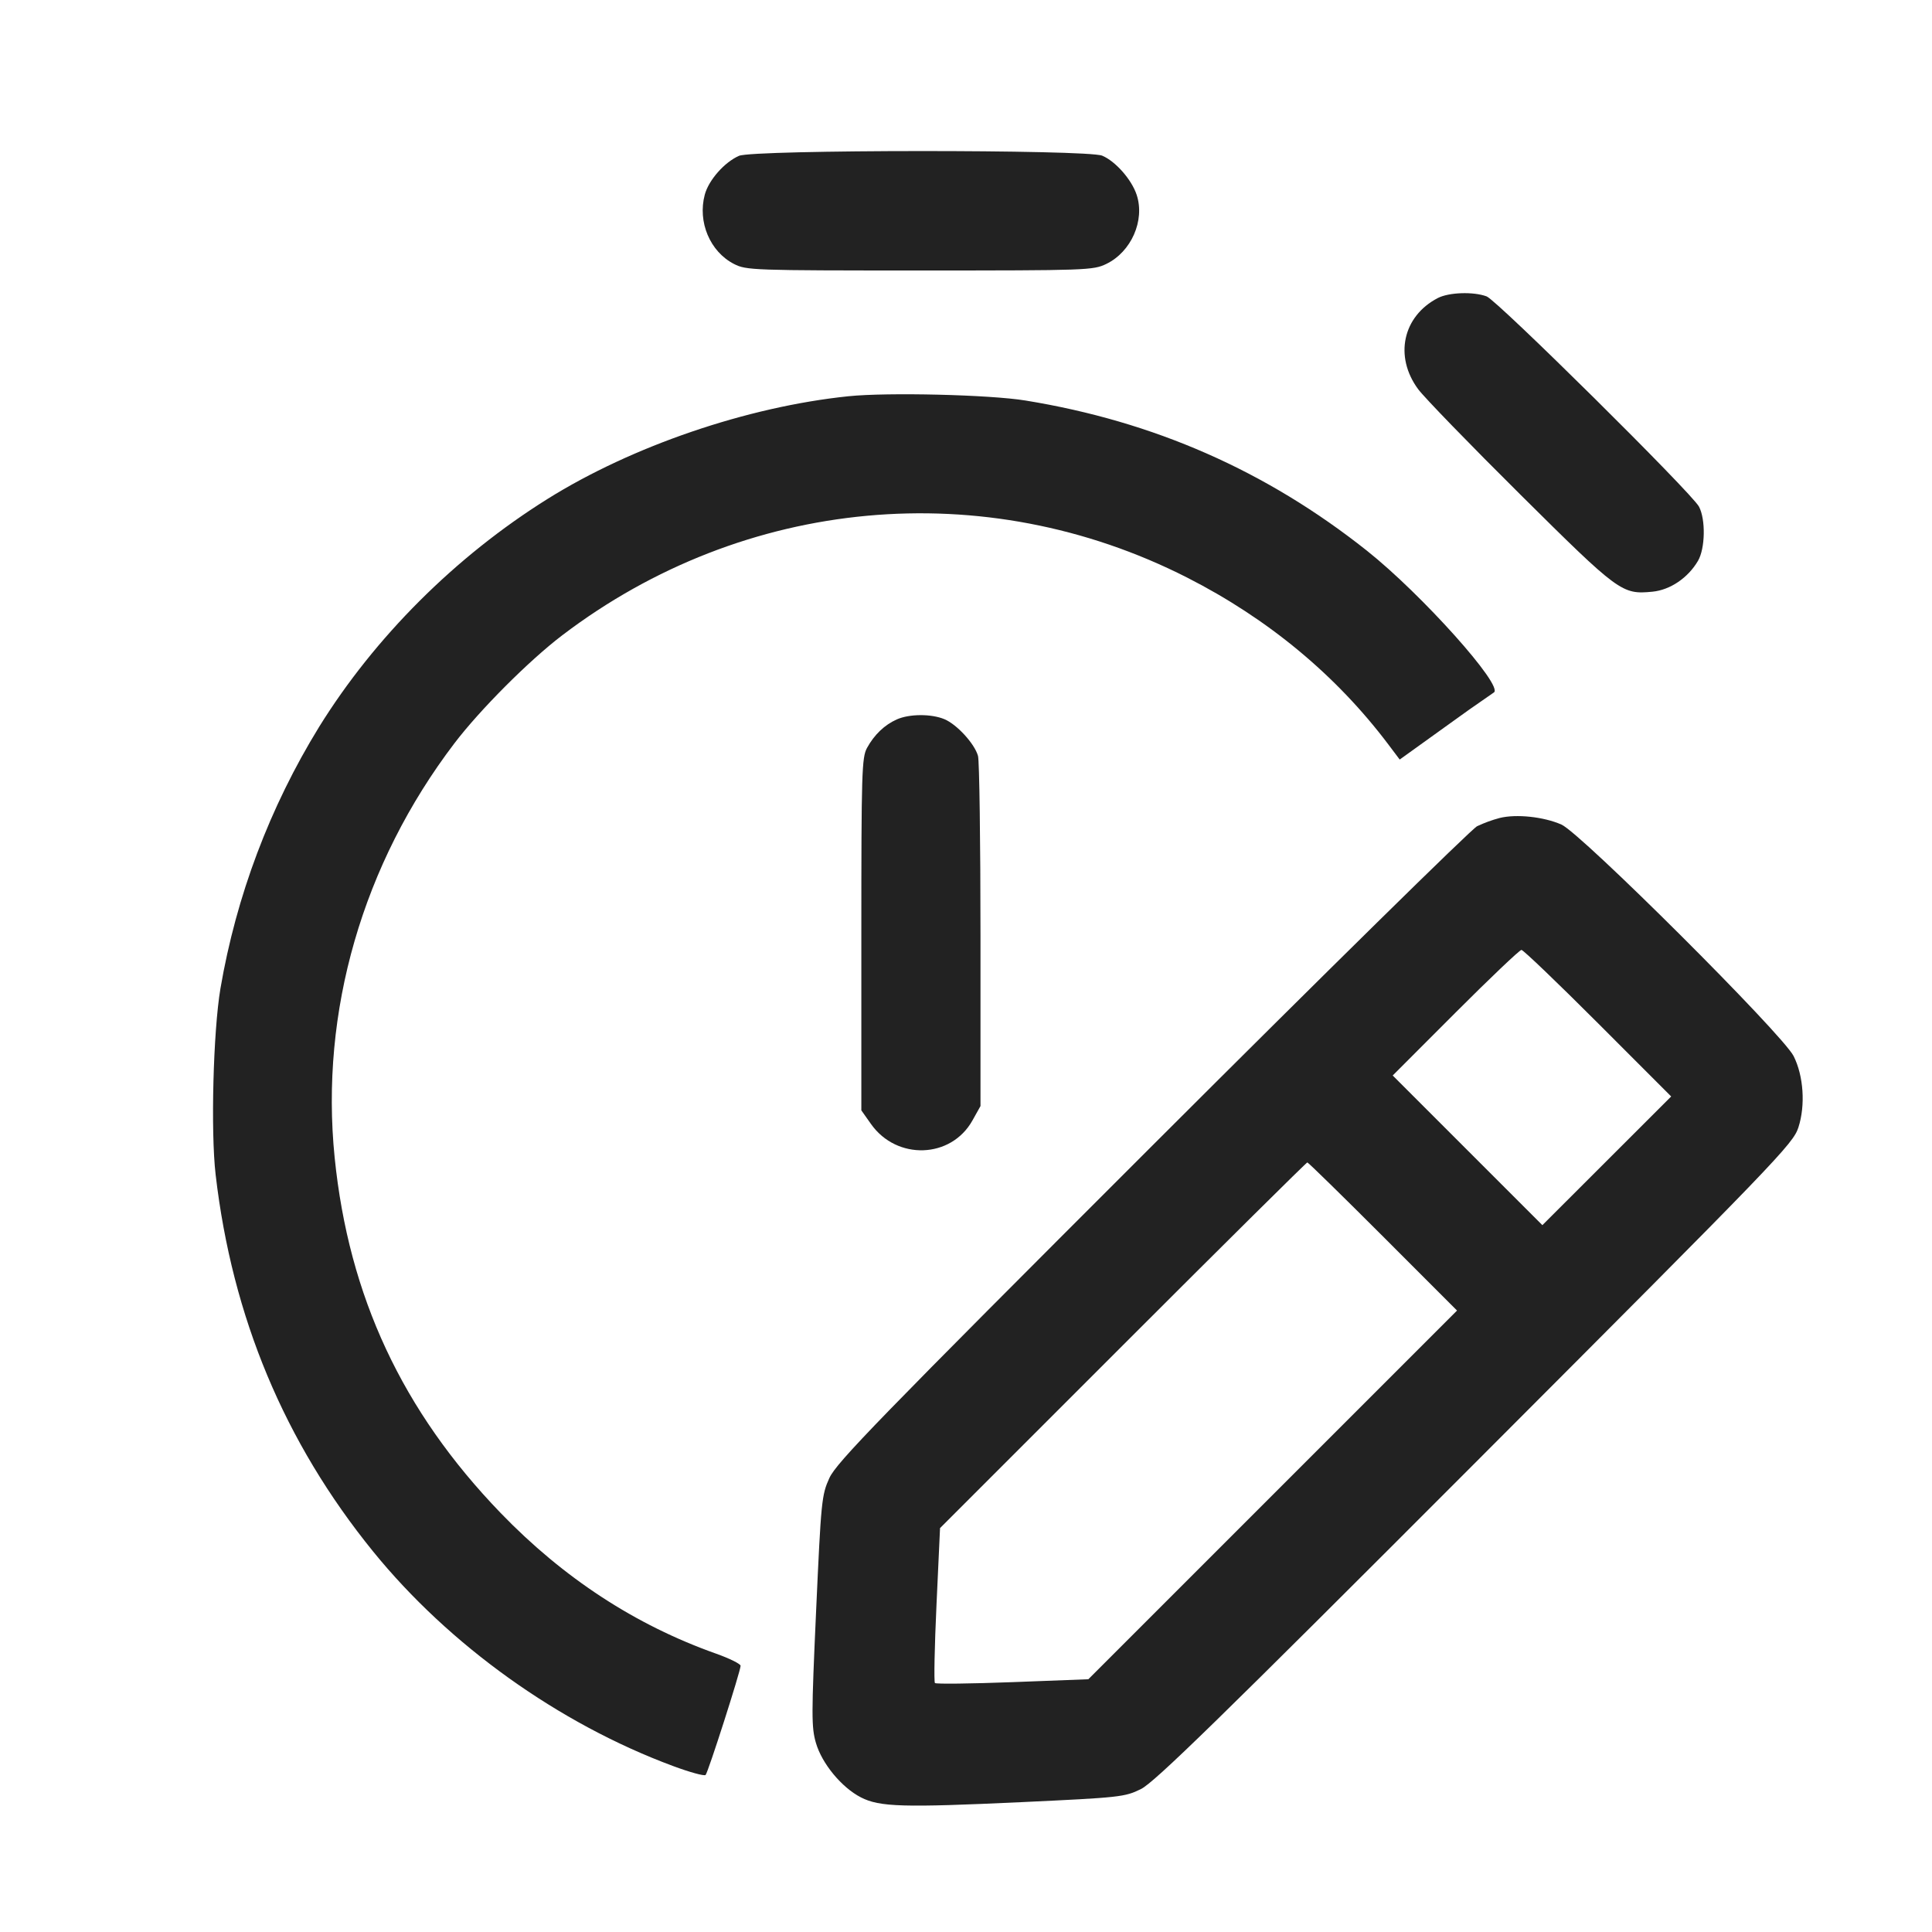 <svg width="64" height="64" viewBox="0 0 64 64" fill="none" xmlns="http://www.w3.org/2000/svg">
<path fill-rule="evenodd" clip-rule="evenodd" d="M24.48 5.162C23.999 5.373 23.477 5.964 23.347 6.447C23.104 7.352 23.52 8.338 24.316 8.745C24.724 8.953 24.93 8.96 30.469 8.96C36.014 8.96 36.214 8.953 36.648 8.743C37.475 8.343 37.933 7.301 37.654 6.455C37.487 5.949 36.952 5.341 36.512 5.157C36.015 4.95 24.955 4.954 24.48 5.162ZM47.627 9.874C46.466 10.478 46.179 11.81 46.978 12.892C47.179 13.164 48.703 14.736 50.365 16.385C53.632 19.627 53.729 19.698 54.737 19.601C55.325 19.544 55.916 19.145 56.248 18.579C56.488 18.168 56.506 17.207 56.281 16.783C56.041 16.33 49.594 9.948 49.246 9.818C48.807 9.655 47.994 9.683 47.627 9.874ZM28.107 13.126C24.754 13.473 20.94 14.775 18.133 16.531C15.088 18.436 12.416 21.103 10.568 24.084C8.937 26.737 7.828 29.677 7.302 32.747C7.063 34.167 6.977 37.486 7.143 38.911C7.691 43.632 9.424 47.778 12.36 51.395C14.881 54.5 18.509 57.096 22.29 58.5C22.846 58.707 23.334 58.841 23.374 58.798C23.458 58.709 24.533 55.355 24.533 55.181C24.533 55.119 24.164 54.936 23.712 54.776C21.044 53.829 18.668 52.276 16.585 50.12C13.329 46.747 11.552 42.943 11.086 38.347C10.597 33.514 12.012 28.618 15.053 24.623C15.899 23.511 17.525 21.882 18.622 21.047C24.658 16.452 32.607 15.717 39.323 19.132C42.004 20.495 44.264 22.37 45.99 24.66L46.367 25.161L47.85 24.095C48.389 23.702 48.935 23.317 49.485 22.94C49.83 22.738 47.094 19.682 45.28 18.242C41.946 15.596 38.23 13.961 33.973 13.268C32.787 13.074 29.399 12.993 28.107 13.126ZM29.707 23.832C29.299 24.014 28.96 24.34 28.721 24.776C28.548 25.093 28.533 25.585 28.533 30.951V36.782L28.853 37.235C29.708 38.444 31.505 38.382 32.212 37.119L32.48 36.64V30.987C32.48 27.877 32.443 25.202 32.398 25.042C32.286 24.638 31.699 23.997 31.285 23.824C30.849 23.642 30.122 23.646 29.707 23.832ZM49.677 27.097C49.42 27.165 49.17 27.257 48.93 27.37C48.741 27.465 43.897 32.229 38.164 37.958C29.069 47.047 27.708 48.448 27.474 48.962C27.218 49.525 27.2 49.71 27.035 53.357C26.878 56.816 26.877 57.216 27.029 57.738C27.228 58.423 27.883 59.215 28.52 59.541C29.139 59.859 29.916 59.881 33.846 59.698C37.107 59.545 37.261 59.528 37.793 59.266C38.241 59.046 40.357 56.981 48.868 48.457C58.907 38.403 59.398 37.894 59.575 37.345C59.811 36.613 59.746 35.641 59.416 34.984C59.054 34.263 52.374 27.602 51.725 27.315C51.138 27.056 50.229 26.959 49.677 27.097ZM52.934 33.894L55.36 36.322L53.226 38.454L51.093 40.585L48.614 38.106L46.135 35.627L48.213 33.547C49.356 32.403 50.34 31.467 50.4 31.467C50.46 31.467 51.6 32.559 52.934 33.894ZM45.814 40.96L48.266 43.414L42.16 49.52L36.053 55.627L33.545 55.723C32.165 55.775 31.007 55.789 30.971 55.753C30.935 55.717 30.958 54.548 31.023 53.154L31.14 50.62L37.197 44.563C40.527 41.232 43.277 38.507 43.307 38.507C43.337 38.507 44.465 39.611 45.814 40.96Z" fill="#222222"/>
</svg>

